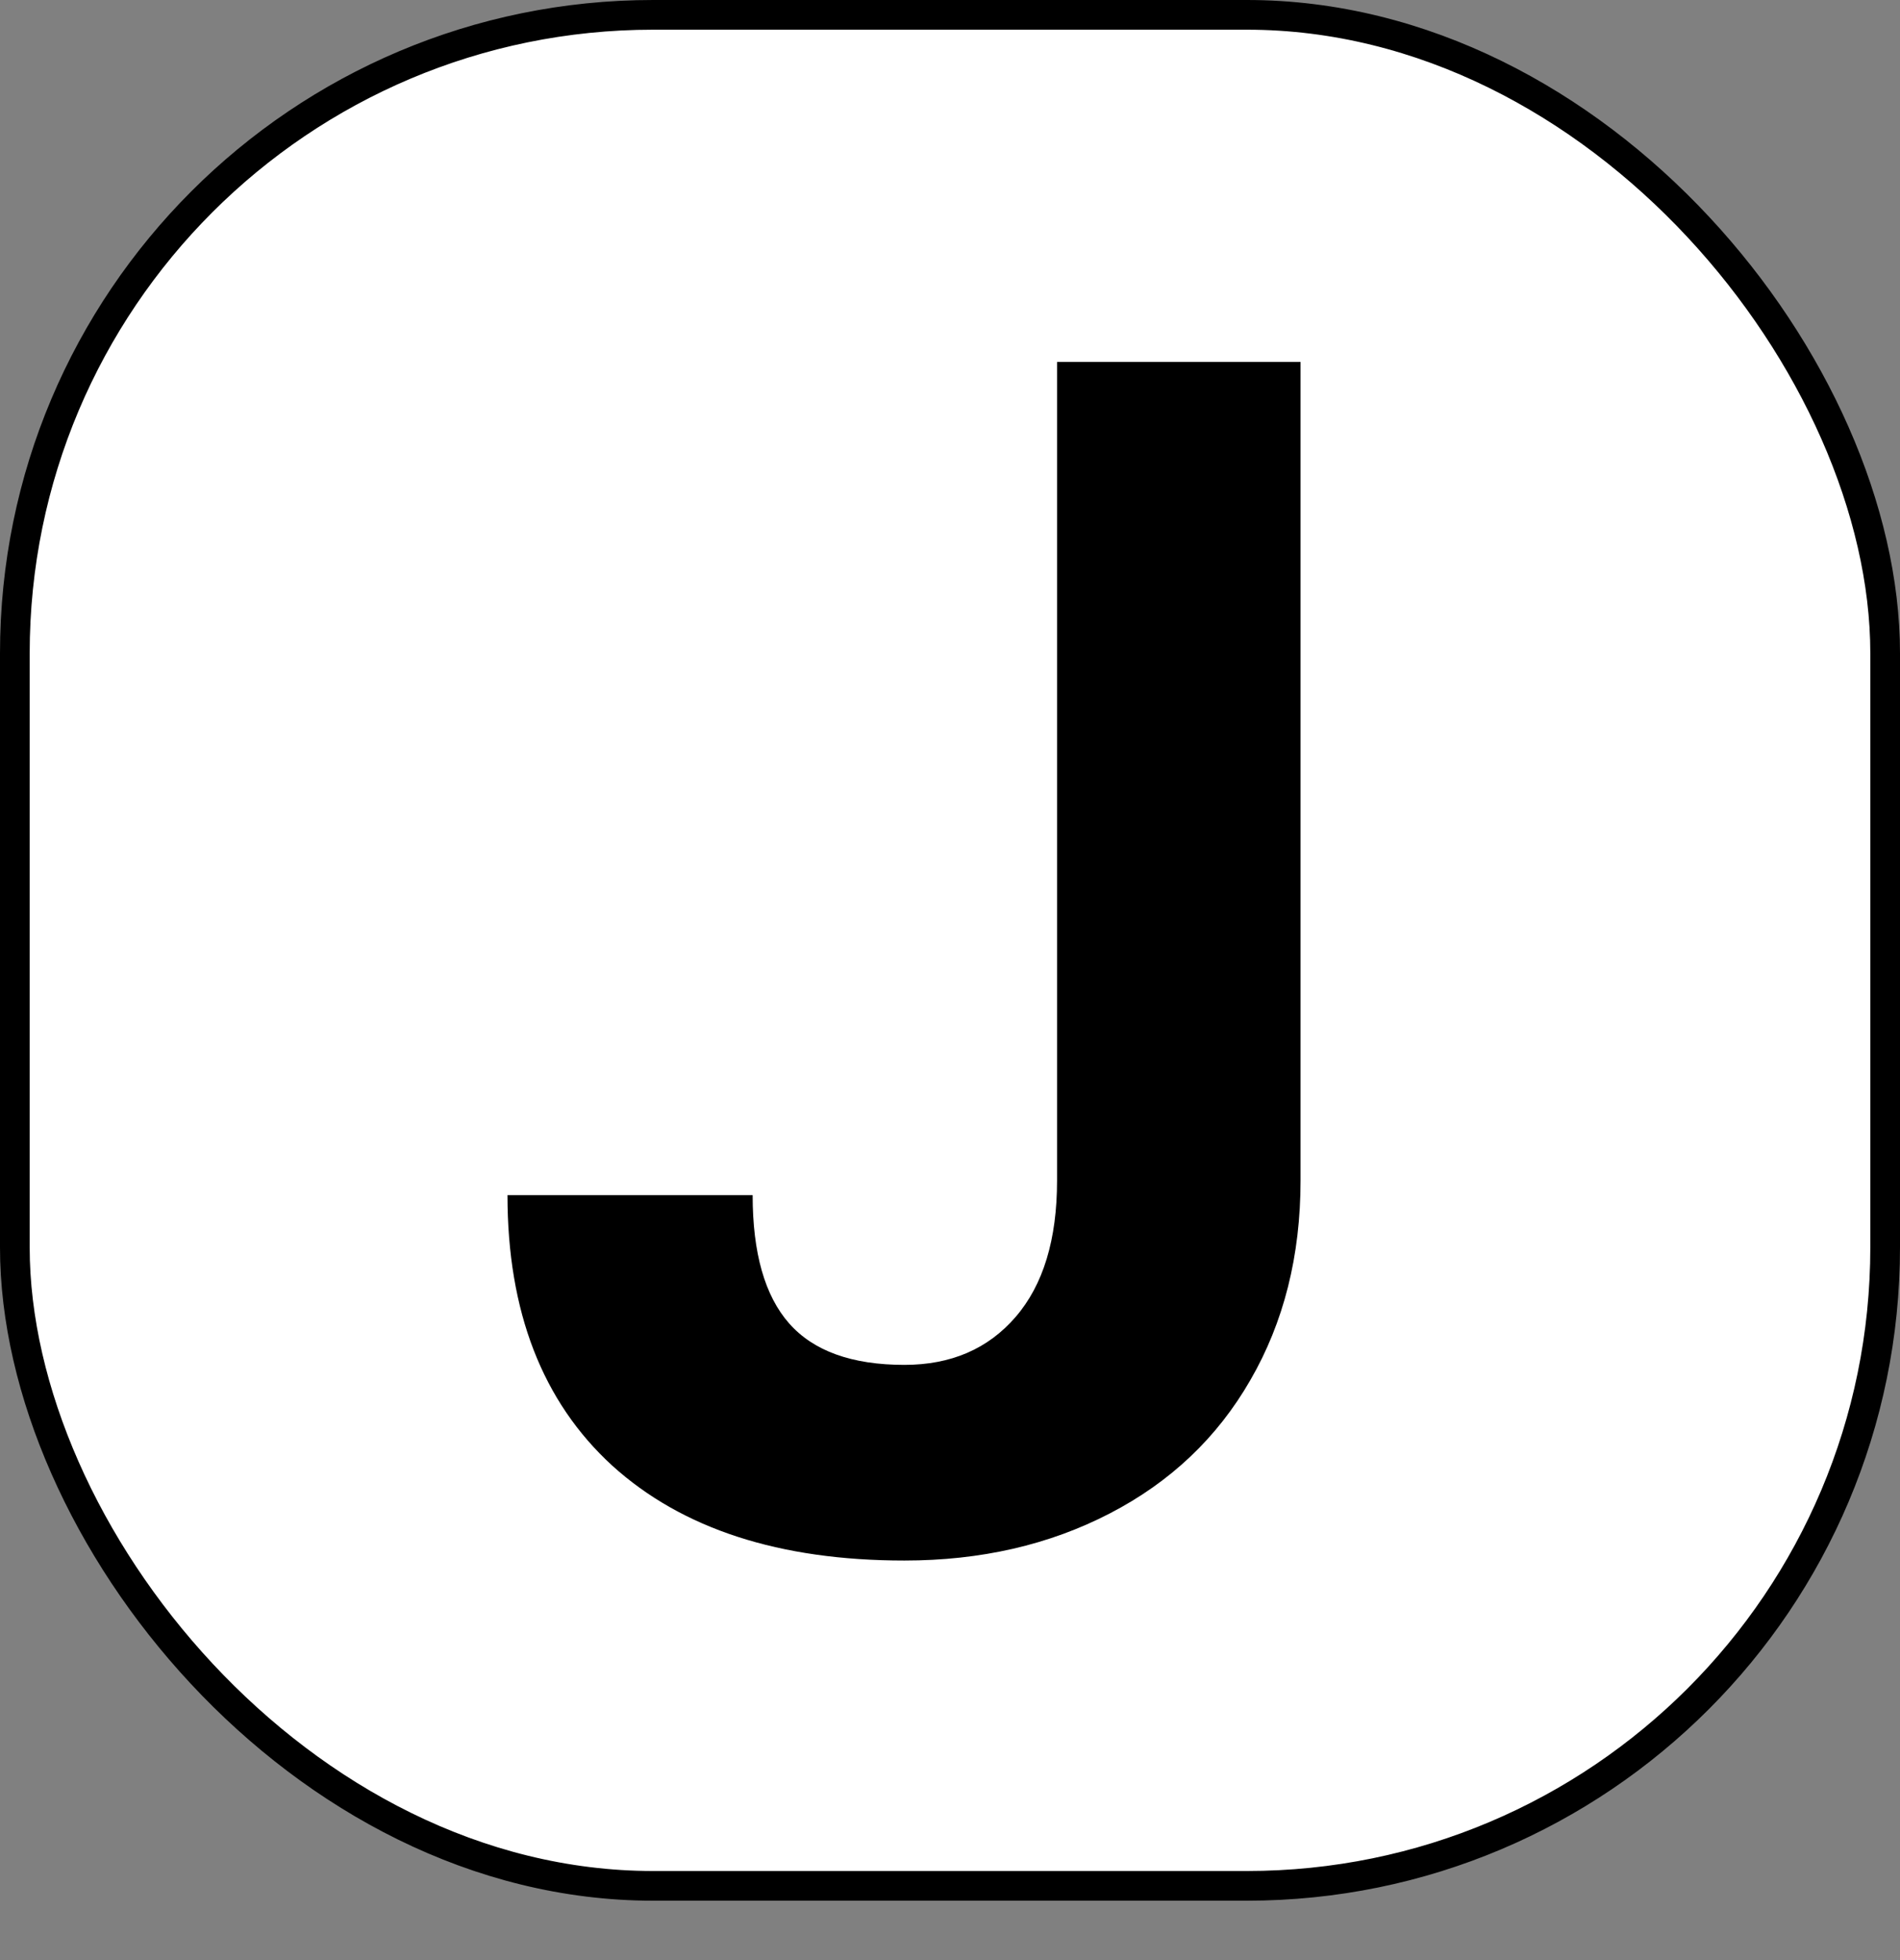 <svg width="32" height="33" viewBox="0 0 32 33" fill="none" xmlns="http://www.w3.org/2000/svg">
<rect x="0" y="0" width="32" height="33" fill="#808080" stroke="none"/>
<rect x="0.25" y="0.25" width="31.5" height="31.5" rx="10.75" fill="white" stroke="black" stroke-width="0.5"/>
<path d="M17.803 6.094H21.904V19.875C21.904 21.142 21.622 22.263 21.057 23.238C20.501 24.204 19.712 24.952 18.691 25.48C17.671 26.009 16.518 26.273 15.232 26.273C13.127 26.273 11.486 25.74 10.31 24.674C9.135 23.598 8.547 22.081 8.547 20.121H12.676C12.676 21.096 12.881 21.816 13.291 22.281C13.701 22.746 14.348 22.979 15.232 22.979C16.016 22.979 16.641 22.71 17.105 22.172C17.57 21.634 17.803 20.869 17.803 19.875V6.094Z" fill="black"/>
</svg>
